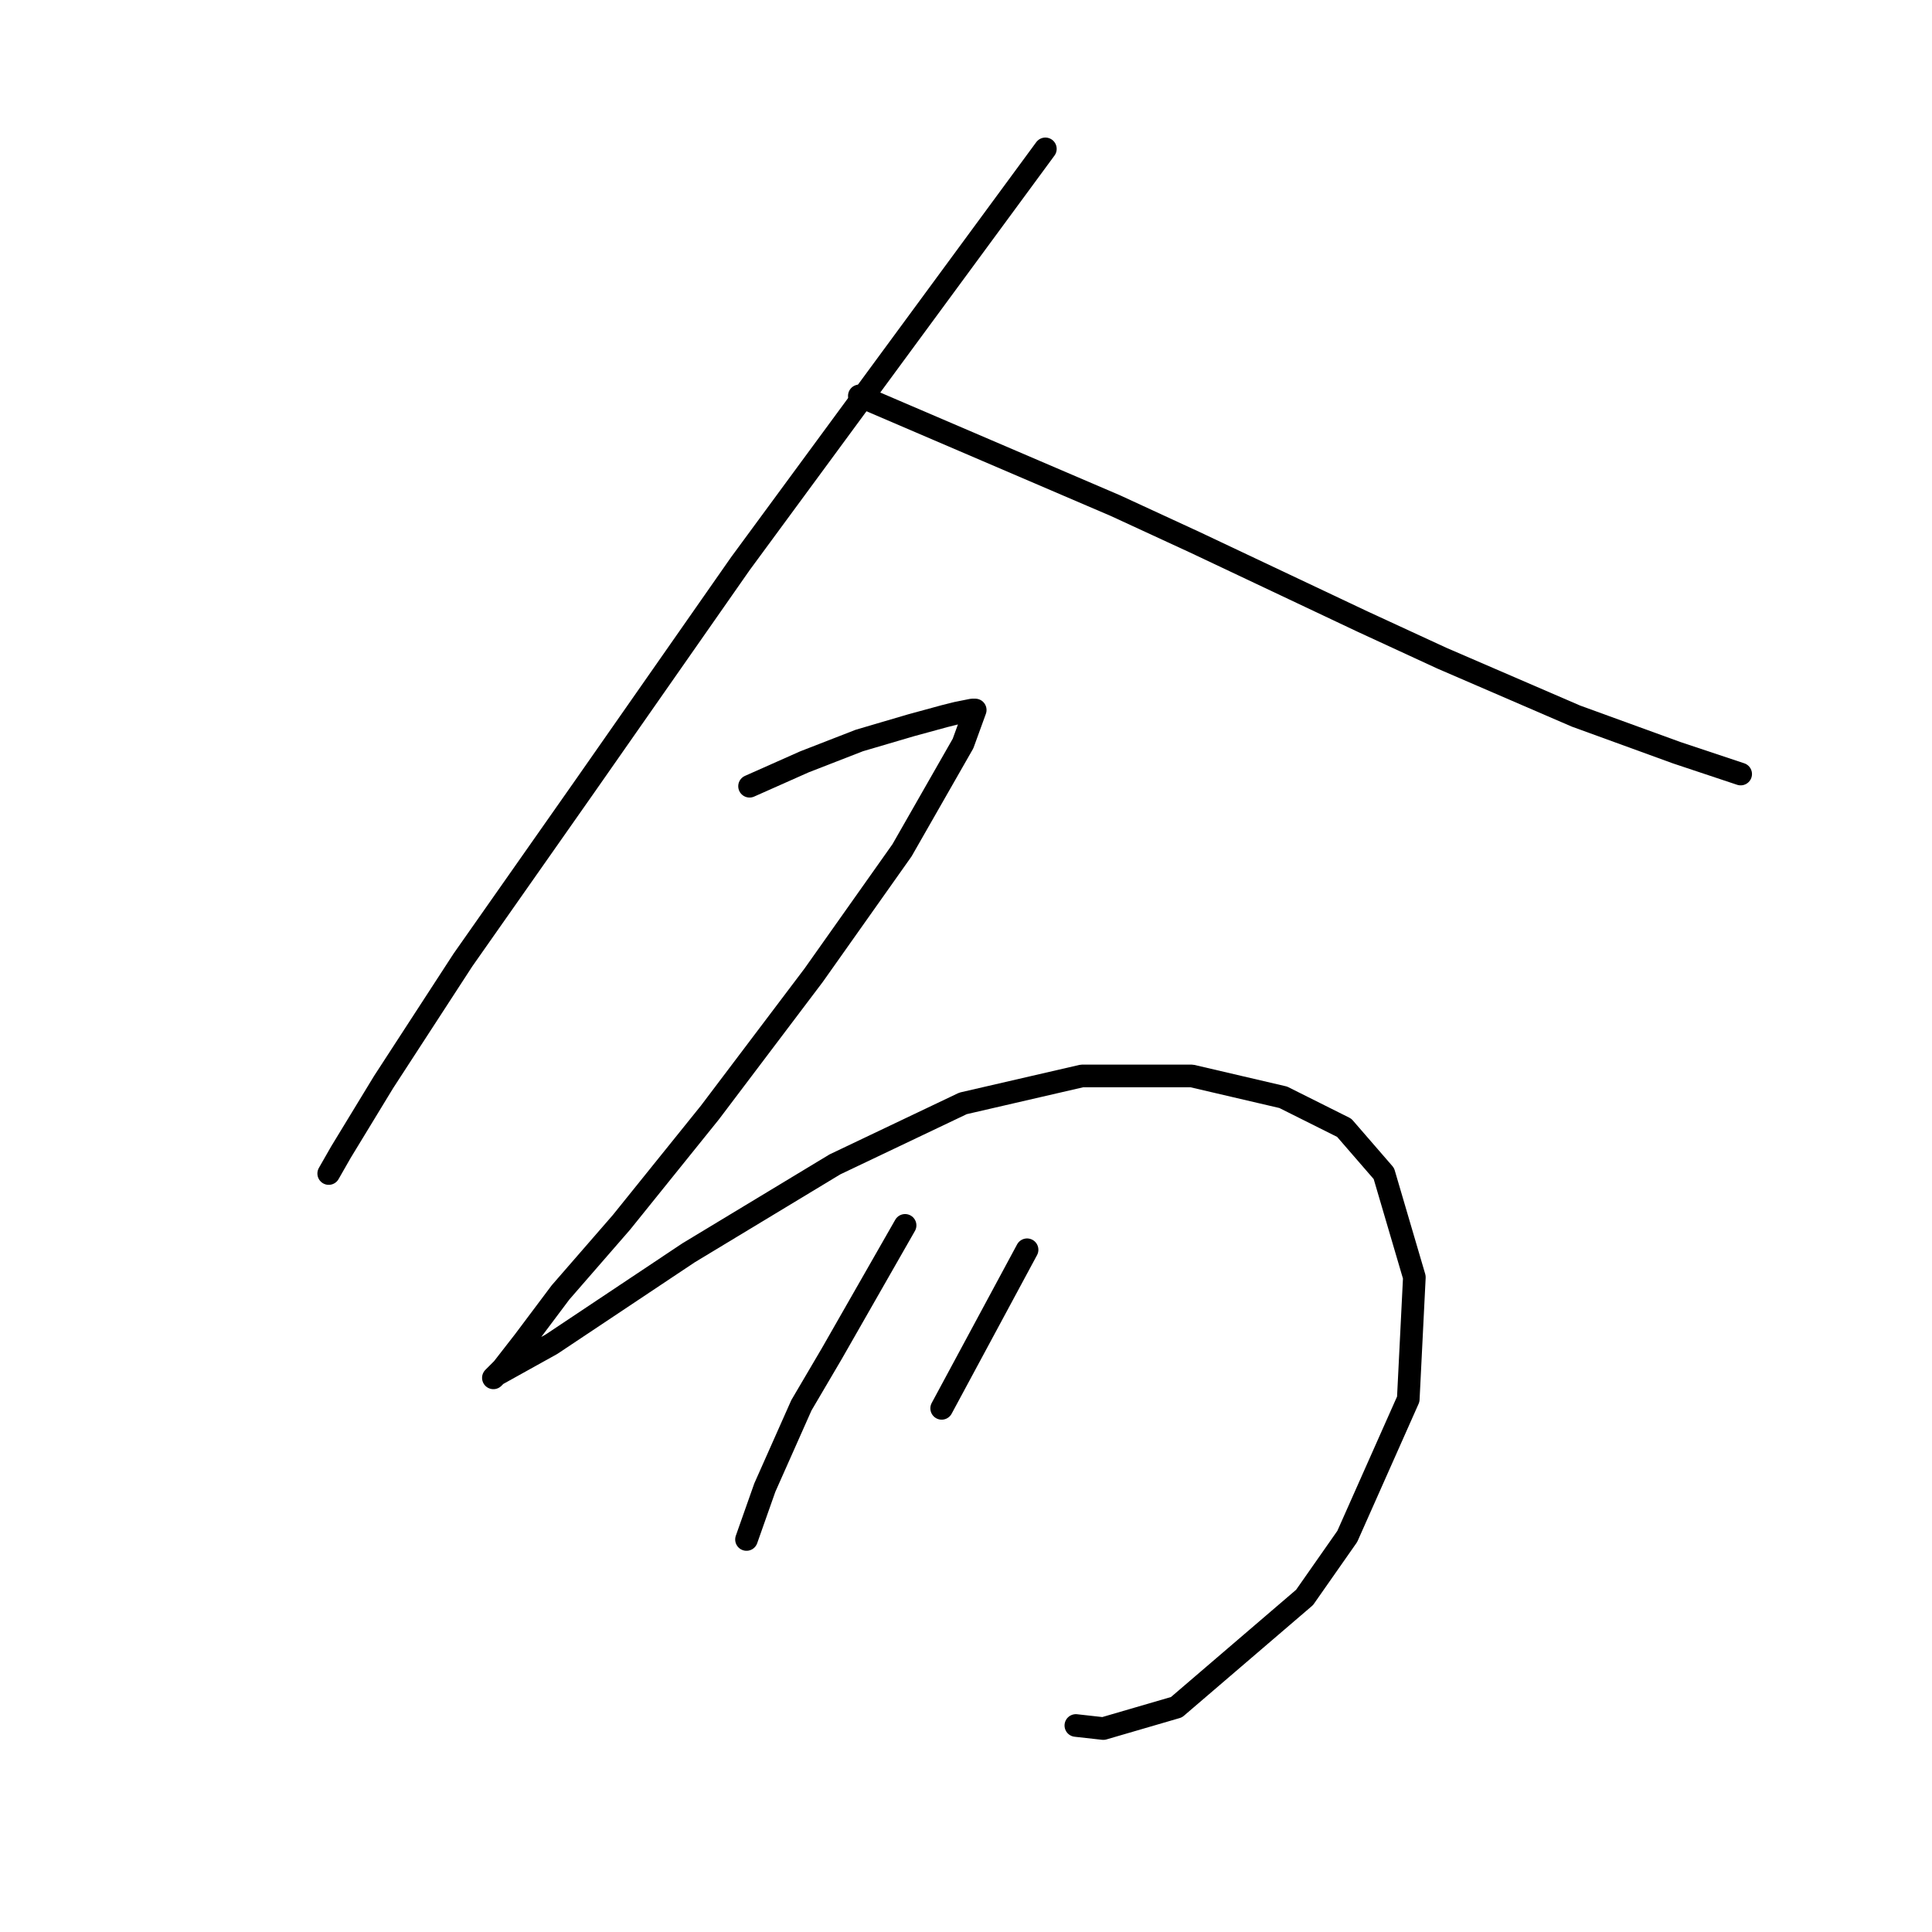 <?xml version="1.0" standalone="no"?>
    <svg width="256" height="256" xmlns="http://www.w3.org/2000/svg" version="1.1">
    <polyline stroke="black" stroke-width="3" stroke-linecap="round" fill="transparent" stroke-linejoin="round" points="138.516 19.727 118.312 47.204 98.108 74.682 77.5 104.18 61.336 127.213 50.83 143.376 45.173 152.67 43.557 155.498 43.557 155.498 " />
        <polyline stroke="black" stroke-width="3" stroke-linecap="round" fill="transparent" stroke-linejoin="round" points="113.867 52.457 130.839 59.731 147.81 67.004 158.316 71.853 180.541 82.36 191.047 87.209 208.826 94.886 222.161 99.735 230.647 102.564 230.647 102.564 " />
        <polyline stroke="black" stroke-width="3" stroke-linecap="round" fill="transparent" stroke-linejoin="round" points="99.32 104.18 102.957 102.564 106.594 100.947 113.867 98.119 120.737 96.098 125.181 94.886 126.798 94.482 128.818 94.078 129.222 94.078 127.606 98.523 119.524 112.666 107.806 129.233 94.067 147.417 82.349 161.964 74.267 171.258 69.418 177.723 66.589 181.36 65.377 182.572 65.781 182.168 73.055 178.127 91.238 166.005 110.634 154.286 127.606 146.205 143.365 142.568 157.912 142.568 170.035 145.396 178.116 149.437 183.369 155.498 187.41 169.237 186.602 185.401 178.52 203.584 172.863 211.666 155.892 226.213 146.194 229.042 142.557 228.637 142.557 228.637 " />
        <polyline stroke="black" stroke-width="3" stroke-linecap="round" fill="transparent" stroke-linejoin="round" points="119.928 162.368 115.079 170.854 110.23 179.339 106.19 186.209 101.341 197.119 98.916 203.988 98.916 203.988 " />
        <polyline stroke="black" stroke-width="3" stroke-linecap="round" fill="transparent" stroke-linejoin="round" points="136.092 165.6 130.434 176.107 124.777 186.613 124.777 186.613 " />
        </svg>